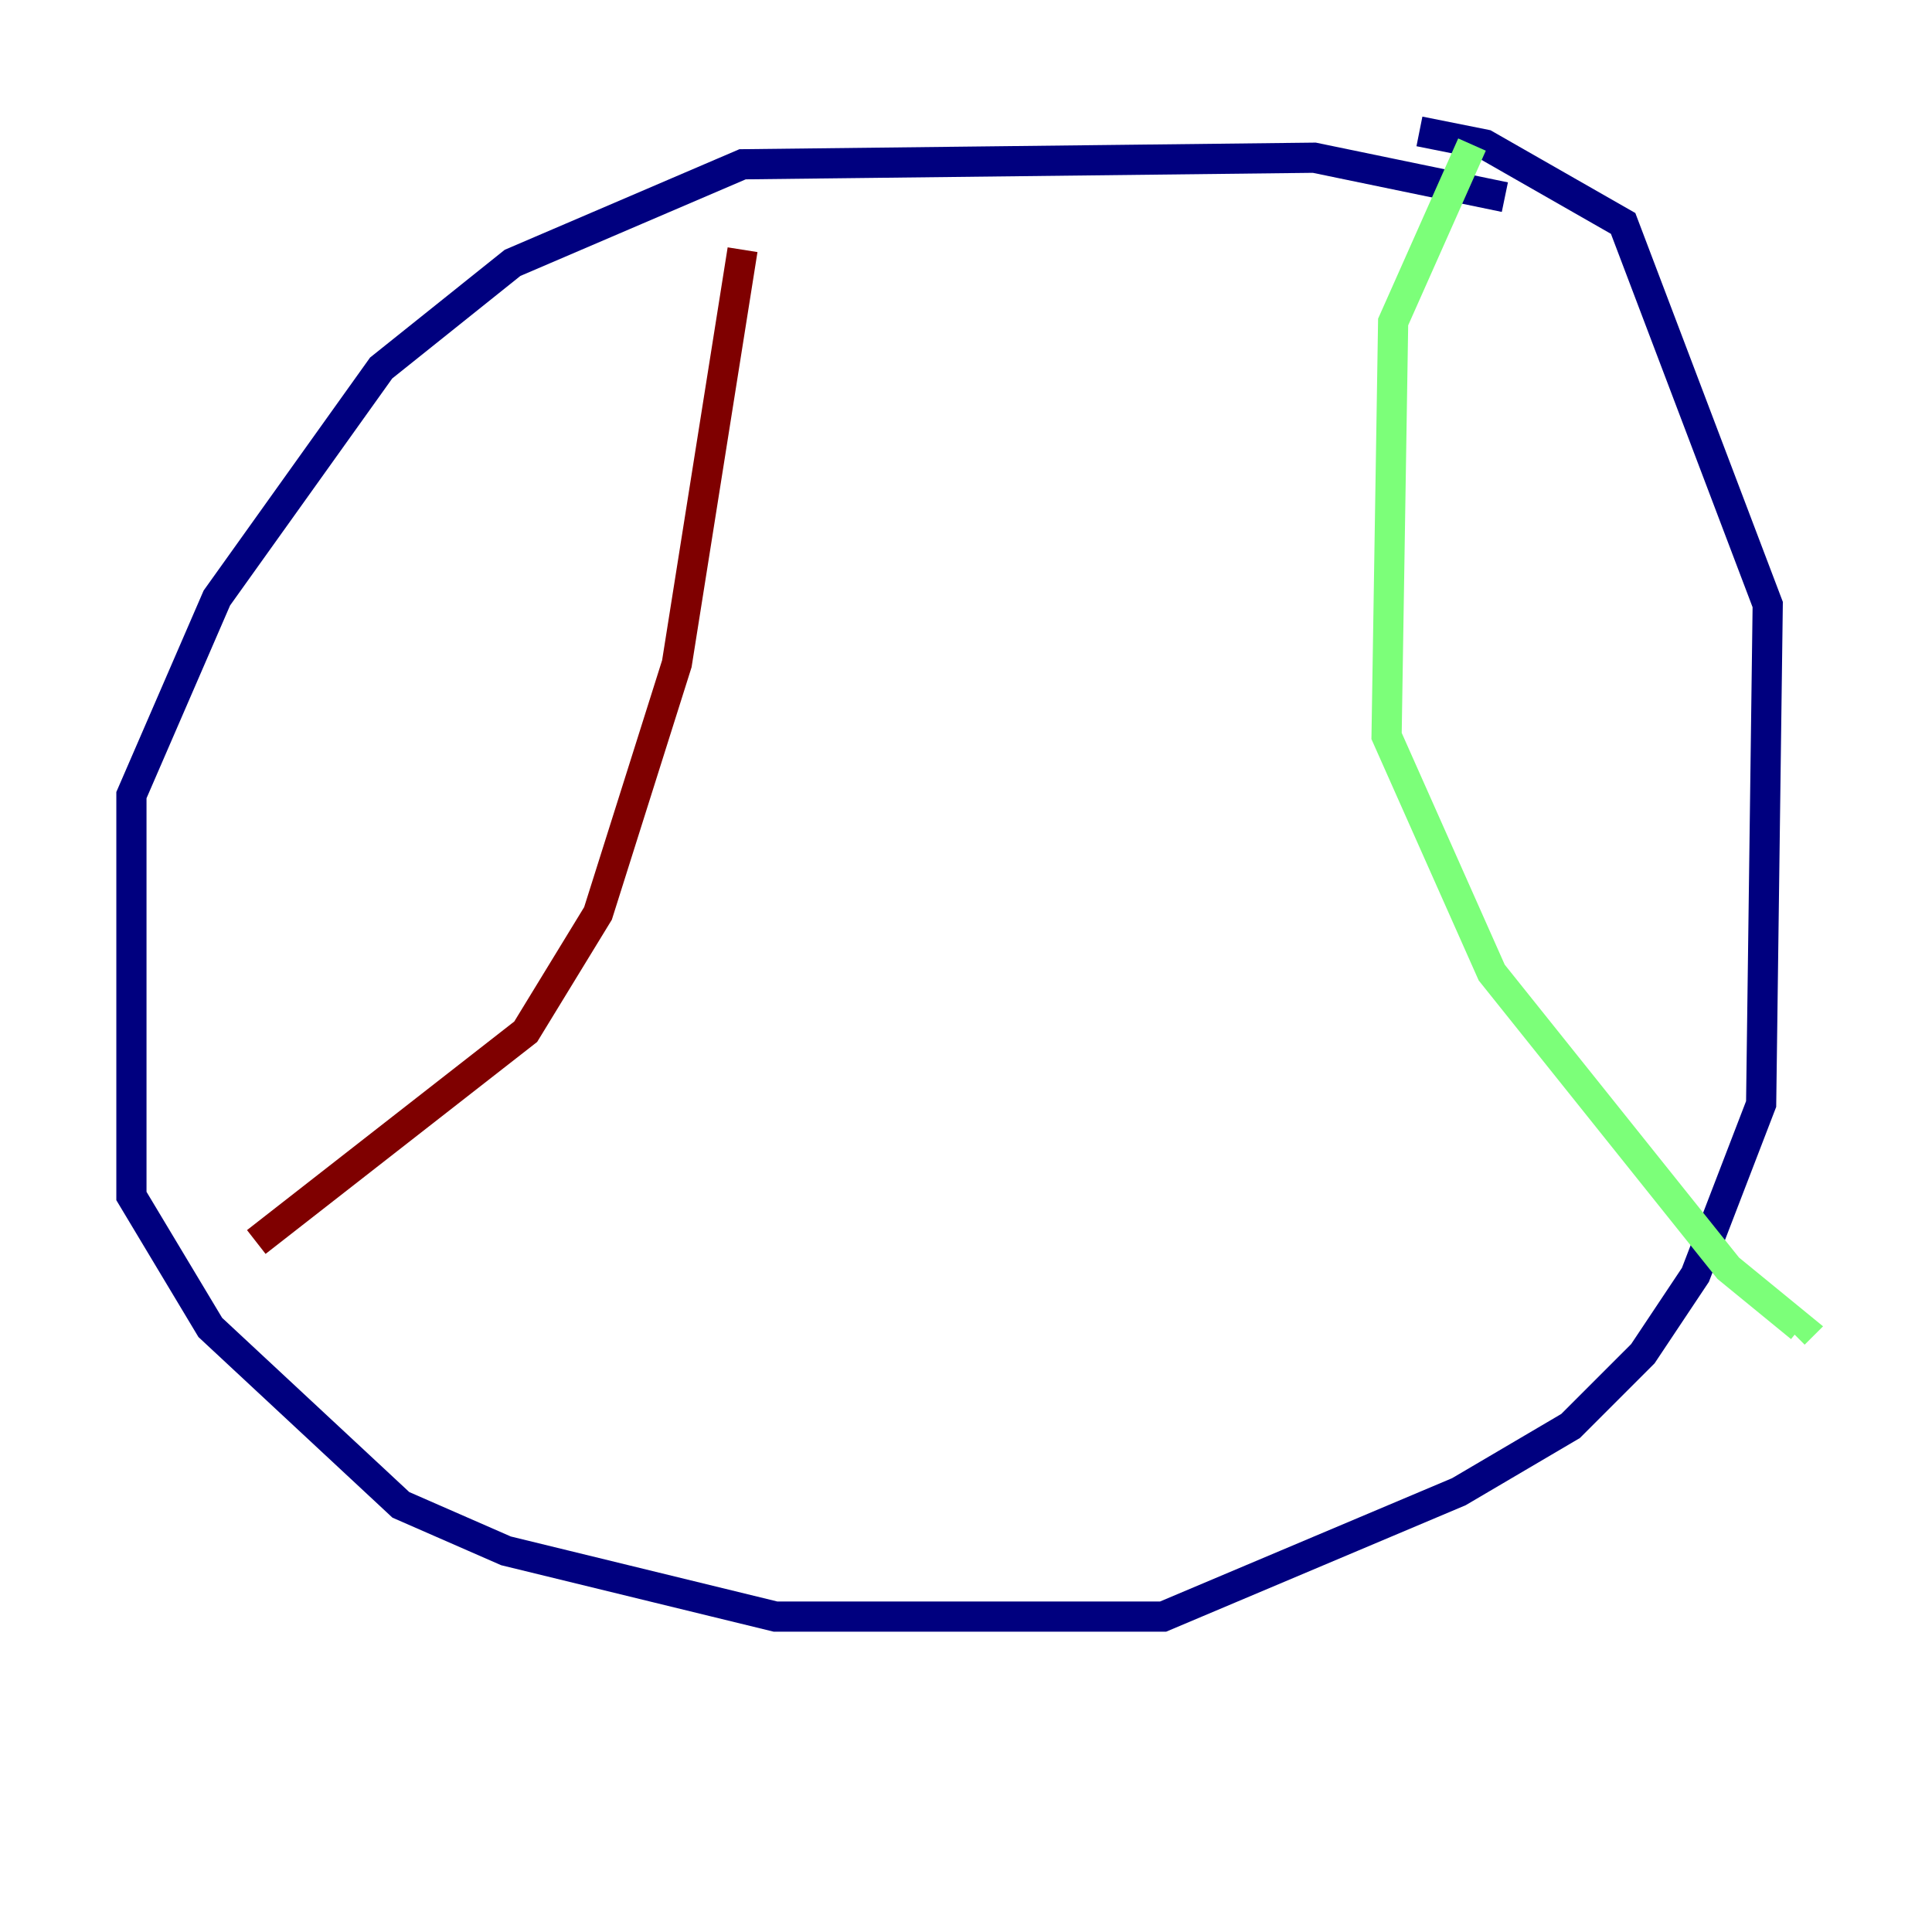 <?xml version="1.0" encoding="utf-8" ?>
<svg baseProfile="tiny" height="128" version="1.2" viewBox="0,0,128,128" width="128" xmlns="http://www.w3.org/2000/svg" xmlns:ev="http://www.w3.org/2001/xml-events" xmlns:xlink="http://www.w3.org/1999/xlink"><defs /><polyline fill="none" points="99.701,13.061 87.075,10.449 49.197,10.884 33.959,17.415 25.252,24.381 14.367,39.619 8.707,52.68 8.707,79.238 13.932,87.946 26.558,99.701 33.524,102.748 51.374,107.102 77.061,107.102 96.653,98.83 104.054,94.476 108.844,89.687 112.326,84.463 116.68,73.143 117.116,40.054 107.537,14.803 98.395,9.578 94.041,8.707" stroke="#00007f" stroke-width="2" /><polyline fill="none" points="97.524,9.578 92.299,21.333 91.864,48.762 98.83,64.435 114.503,84.027 119.293,87.946 118.857,88.381" stroke="#7cff79" stroke-width="2" /><polyline fill="none" points="49.197,16.544 44.843,43.973 39.619,60.517 34.83,68.354 16.98,82.286" stroke="#7f0000" stroke-width="2" /></svg>